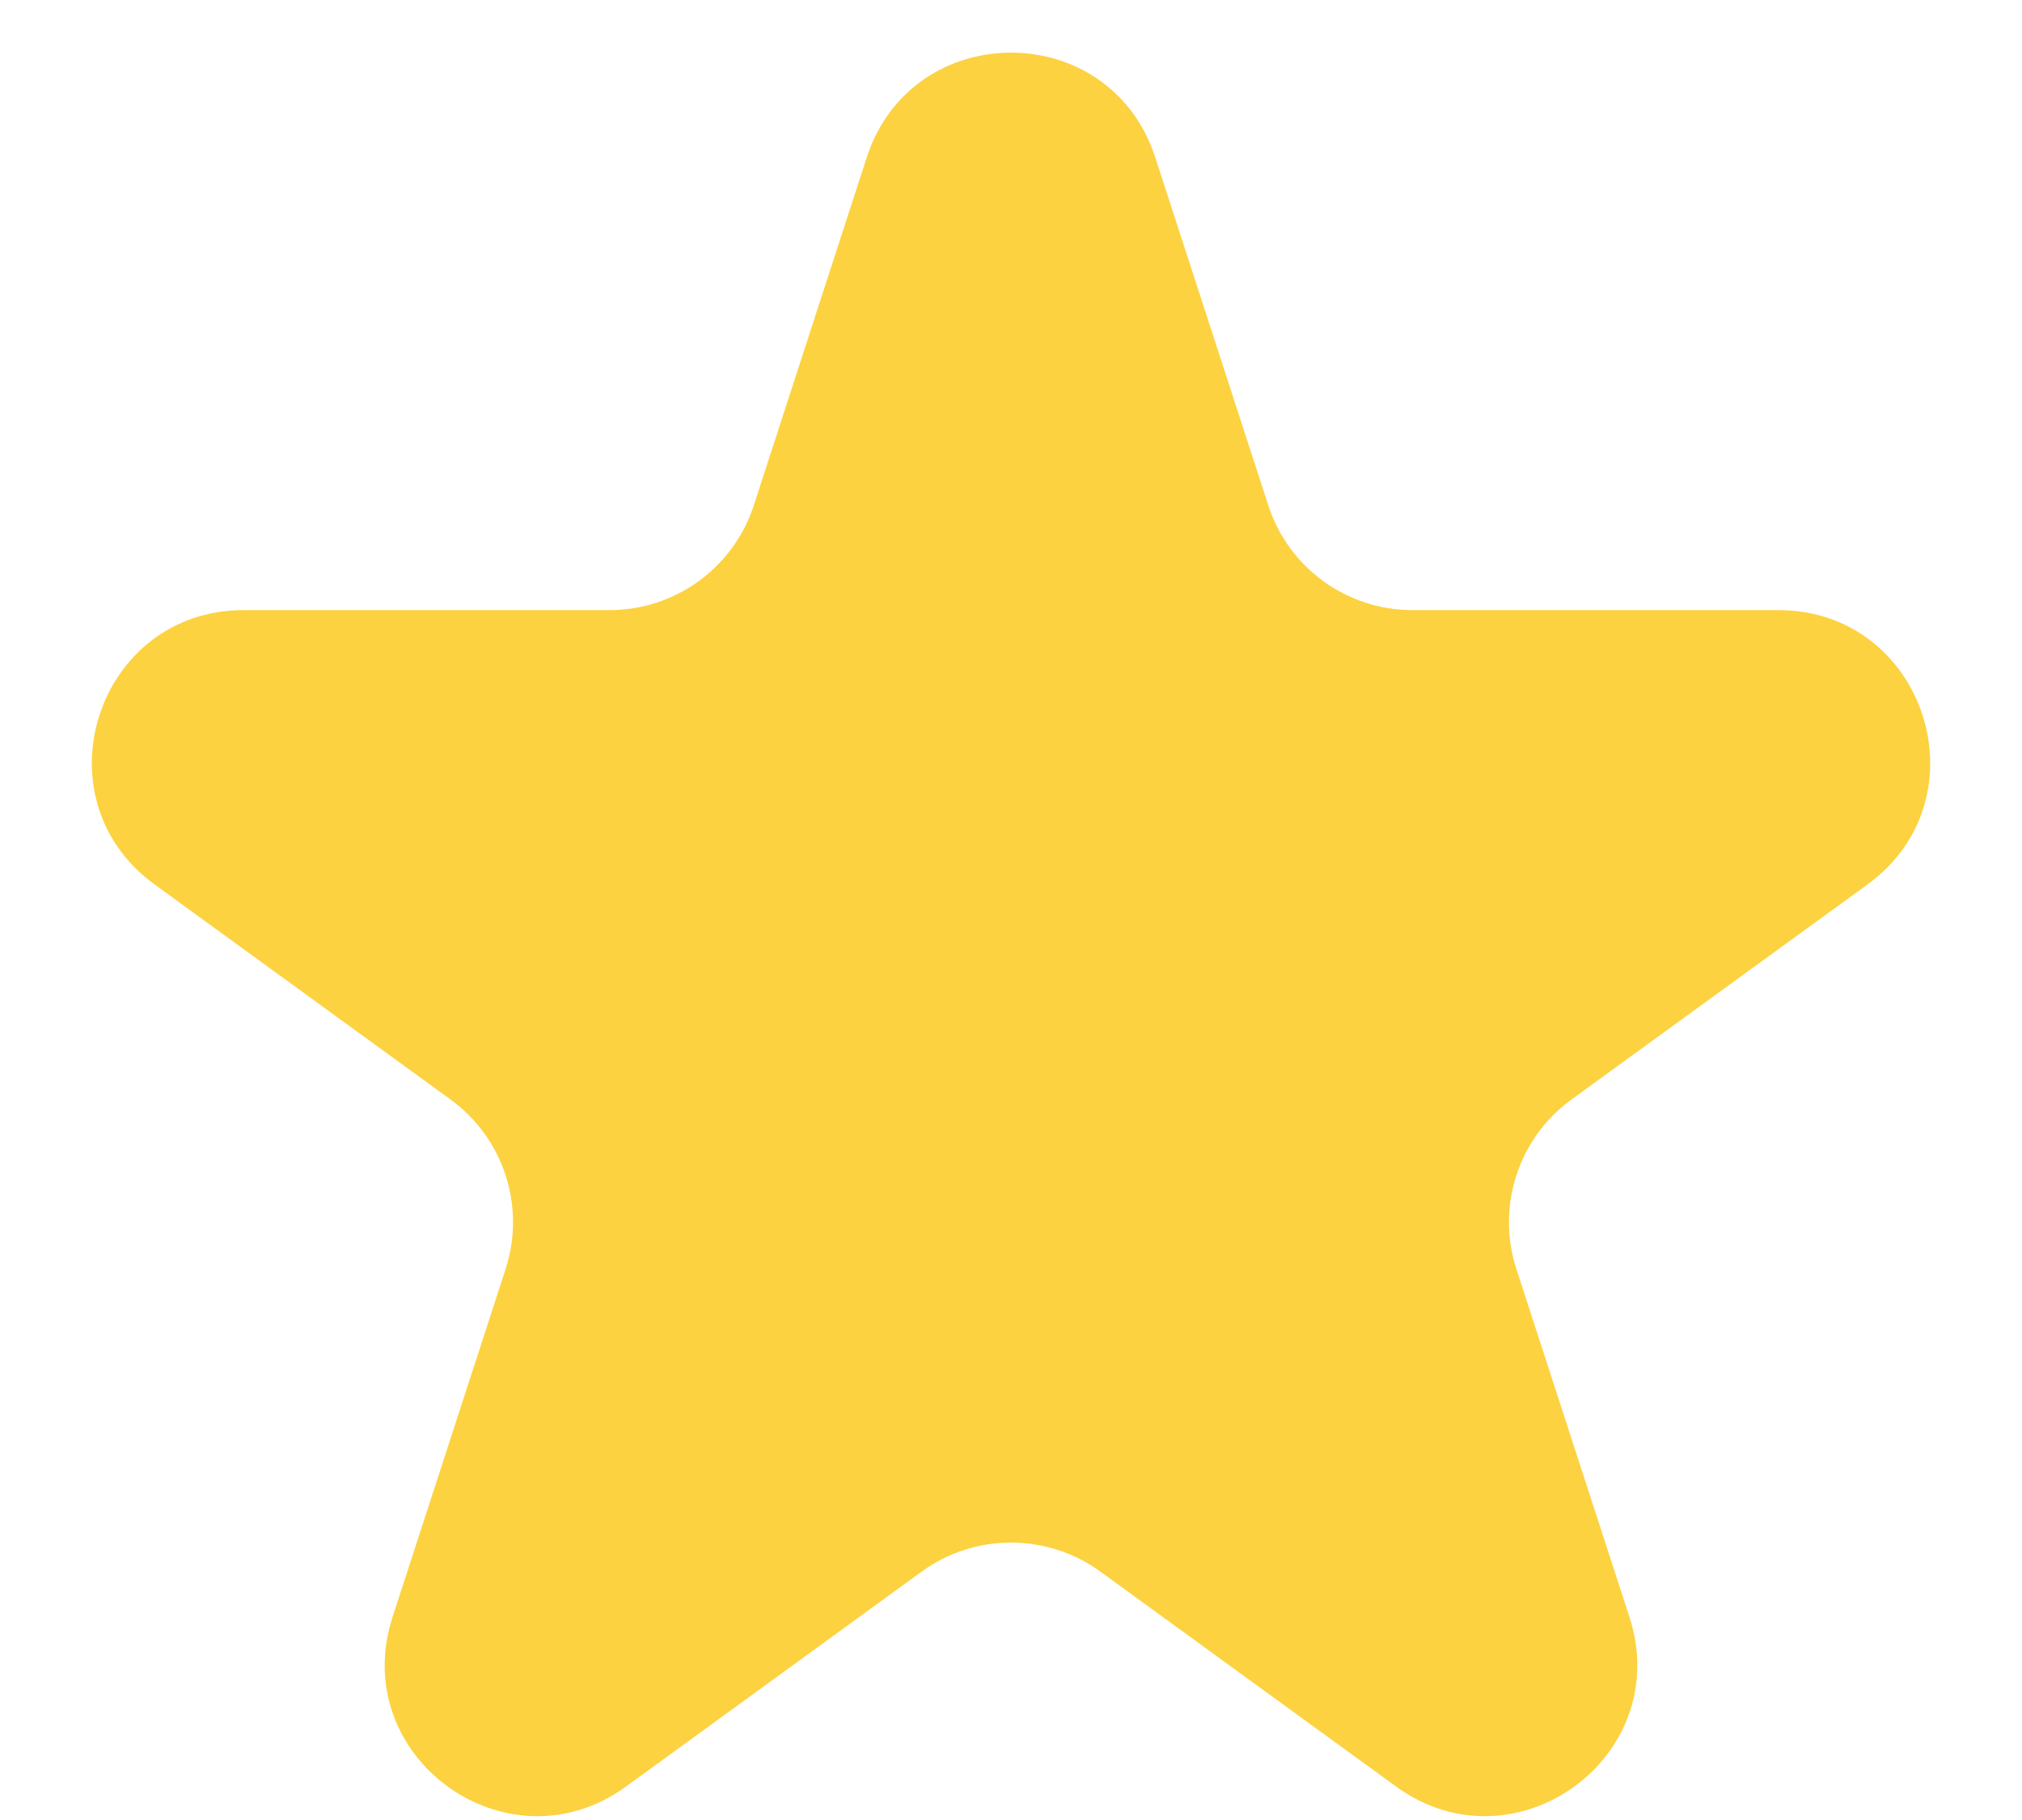<svg width="20" height="18" viewBox="0 0 20 18" fill="none" xmlns="http://www.w3.org/2000/svg">
<path d="M8.573 1.557C9.023 0.175 10.978 0.175 11.427 1.557L12.545 4.998C12.745 5.616 13.321 6.034 13.971 6.034H17.589C19.042 6.034 19.646 7.894 18.471 8.748L15.544 10.874C15.018 11.256 14.798 11.933 14.999 12.551L16.117 15.992C16.566 17.374 14.984 18.523 13.809 17.669L10.882 15.542C10.356 15.161 9.644 15.161 9.118 15.542L6.192 17.669C5.016 18.523 3.434 17.374 3.883 15.992L5.001 12.551C5.202 11.933 4.982 11.256 4.456 10.874L1.53 8.748C0.354 7.894 0.958 6.034 2.411 6.034H6.029C6.679 6.034 7.255 5.616 7.456 4.998L8.573 1.557Z" fill="#FCD240"/>
</svg>
